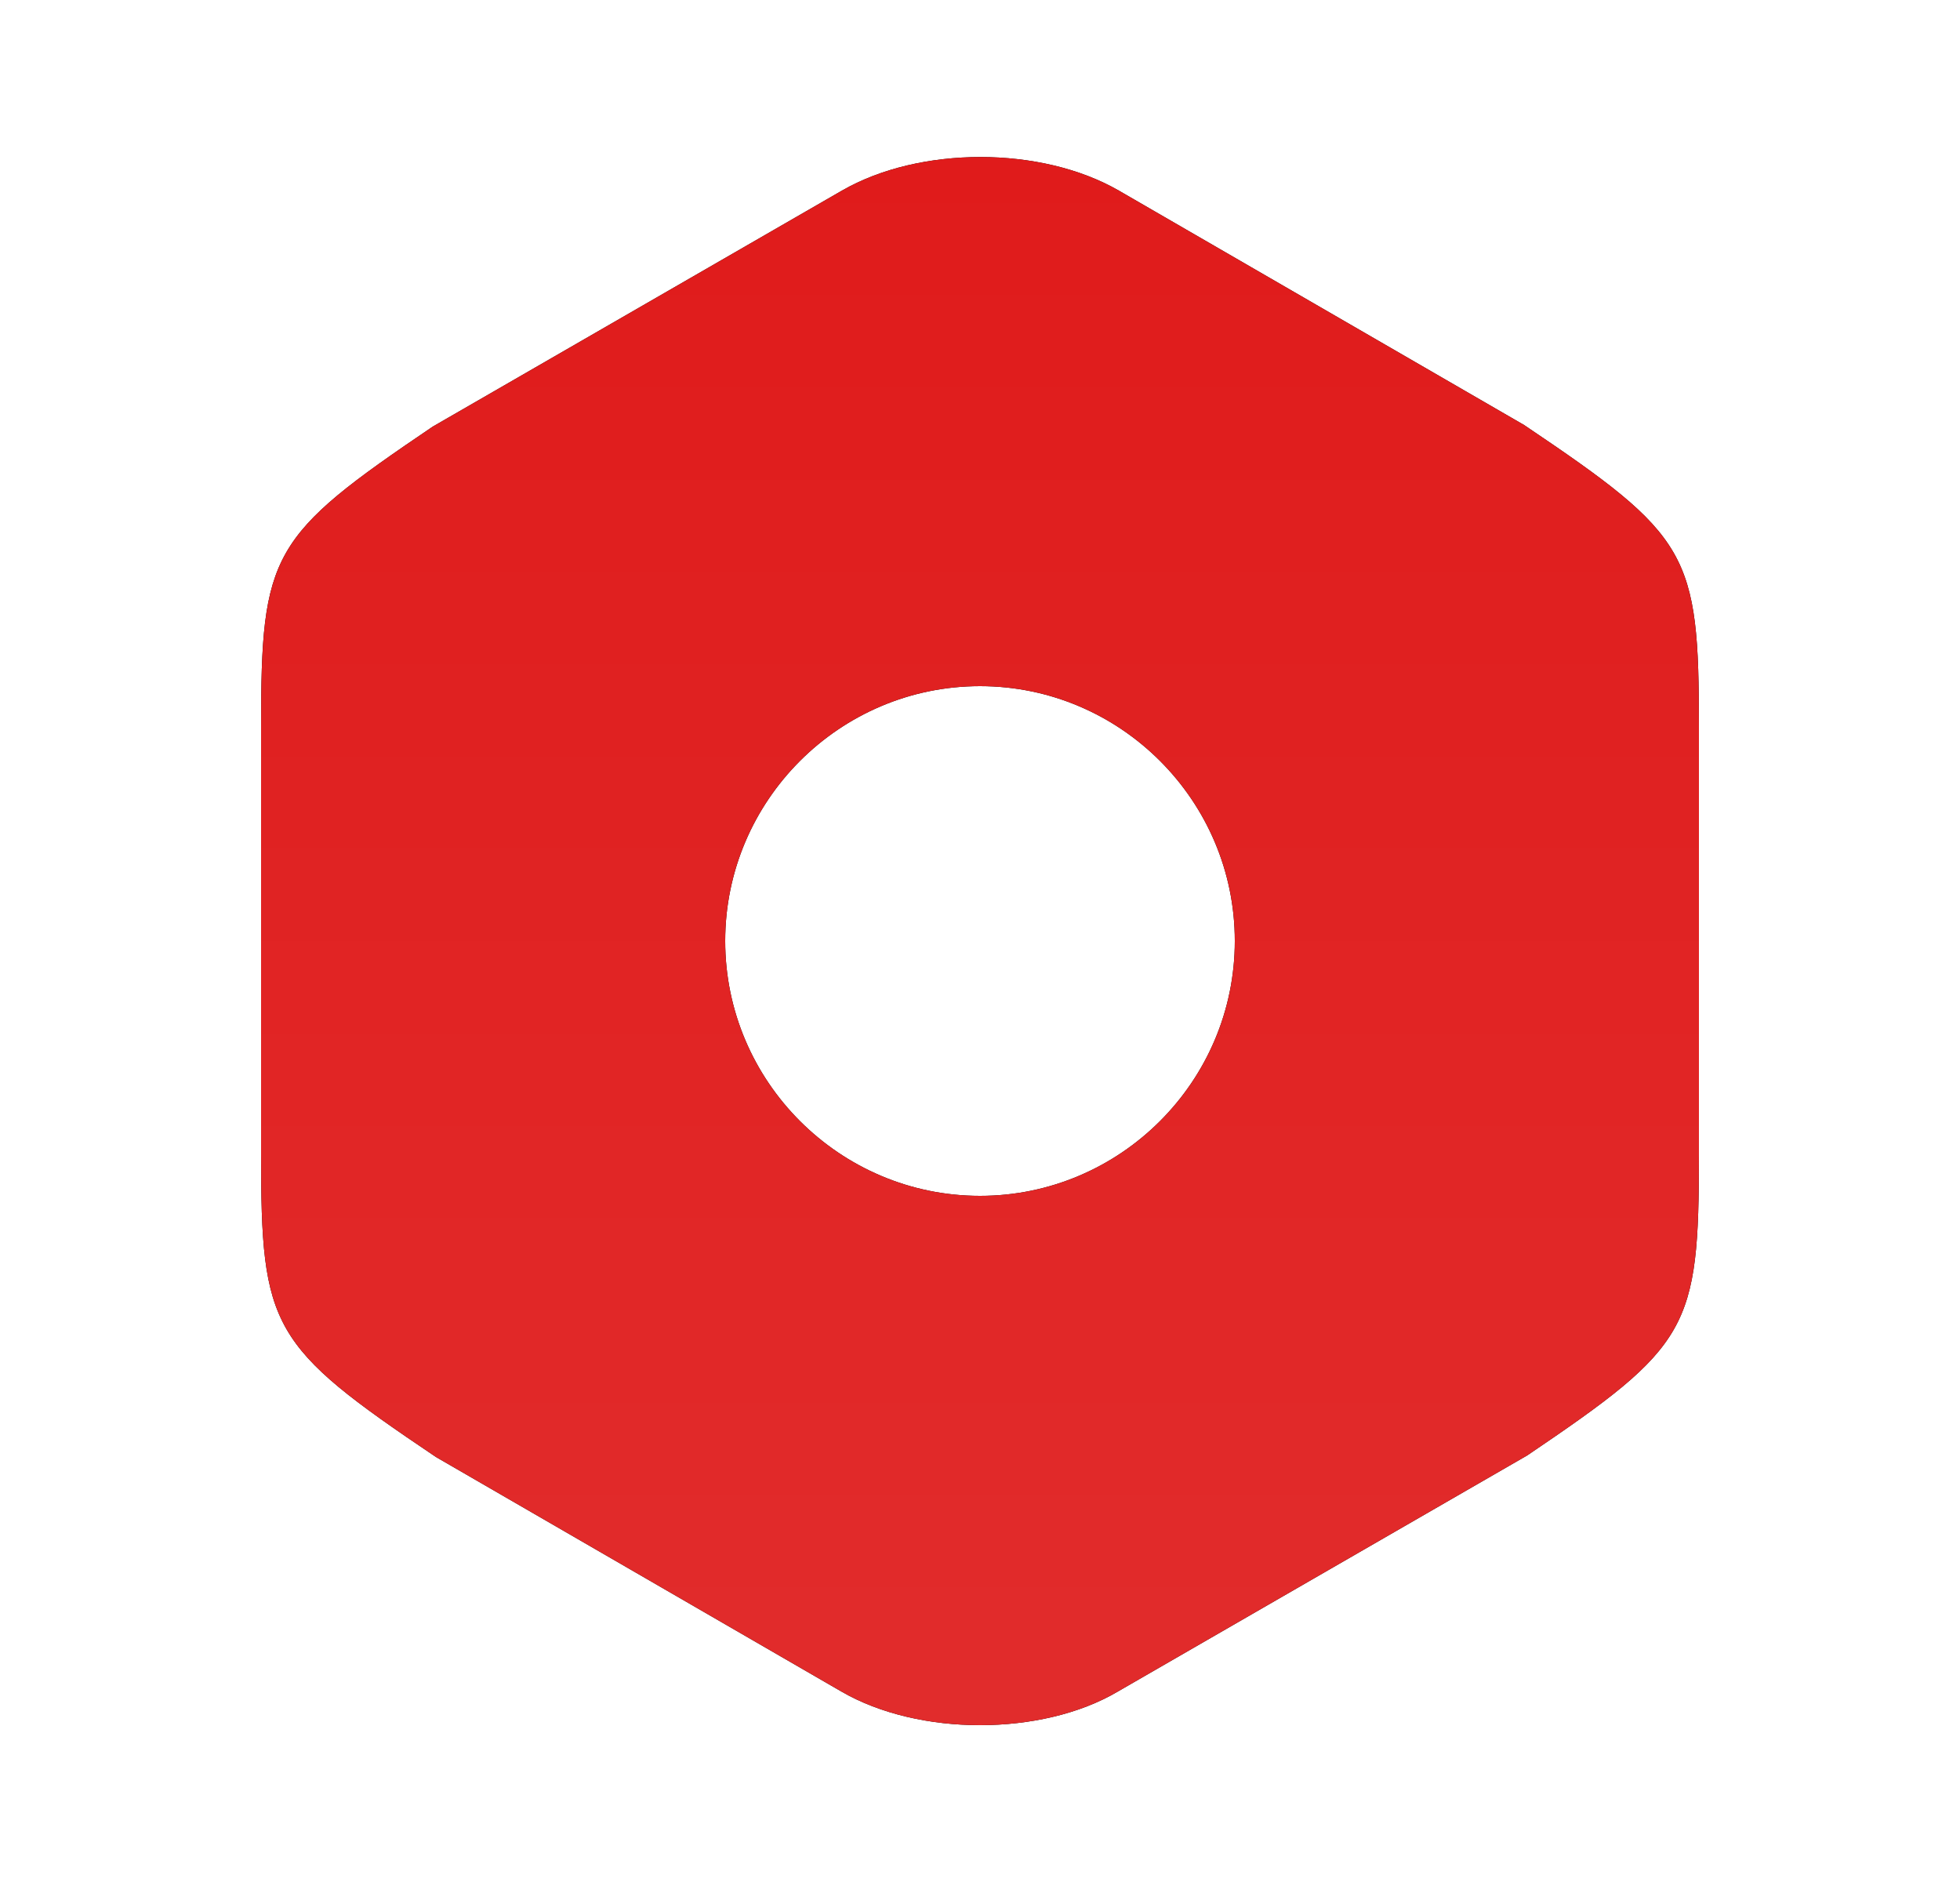<svg width="25" height="24" viewBox="0 0 25 24" fill="none" xmlns="http://www.w3.org/2000/svg">
<path d="M19.44 5.42L14.27 2.43C13.28 1.86 11.73 1.86 10.74 2.43L5.52 5.44C3.45 6.84 3.33 7.05 3.33 9.28V14.71C3.33 16.94 3.45 17.16 5.56 18.58L10.73 21.57C11.23 21.86 11.87 22 12.5 22C13.13 22 13.77 21.86 14.26 21.57L19.48 18.56C21.55 17.16 21.67 16.95 21.67 14.72V9.28C21.67 7.05 21.55 6.84 19.44 5.42ZM12.5 15.25C10.71 15.25 9.25 13.79 9.25 12C9.25 10.21 10.71 8.75 12.5 8.75C14.29 8.75 15.75 10.21 15.75 12C15.75 13.79 14.29 15.25 12.5 15.25Z" fill="black"/>
<path d="M19.44 5.42L14.27 2.43C13.28 1.86 11.73 1.86 10.74 2.43L5.52 5.44C3.45 6.84 3.33 7.05 3.33 9.28V14.71C3.33 16.94 3.45 17.16 5.56 18.58L10.73 21.57C11.23 21.86 11.87 22 12.5 22C13.13 22 13.77 21.86 14.26 21.57L19.48 18.56C21.55 17.16 21.67 16.95 21.67 14.72V9.28C21.67 7.05 21.55 6.84 19.44 5.42ZM12.5 15.25C10.71 15.25 9.25 13.79 9.25 12C9.25 10.21 10.71 8.75 12.5 8.75C14.29 8.75 15.75 10.21 15.75 12C15.75 13.79 14.29 15.25 12.5 15.25Z" fill="url(#paint0_linear_2_237)"/>
<defs>
<linearGradient id="paint0_linear_2_237" x1="12.5" y1="2.002" x2="12.5" y2="22" gradientUnits="userSpaceOnUse">
<stop stop-color="#E01B1B"/>
<stop offset="1" stop-color="#E12C2C"/>
</linearGradient>
</defs>
</svg>
